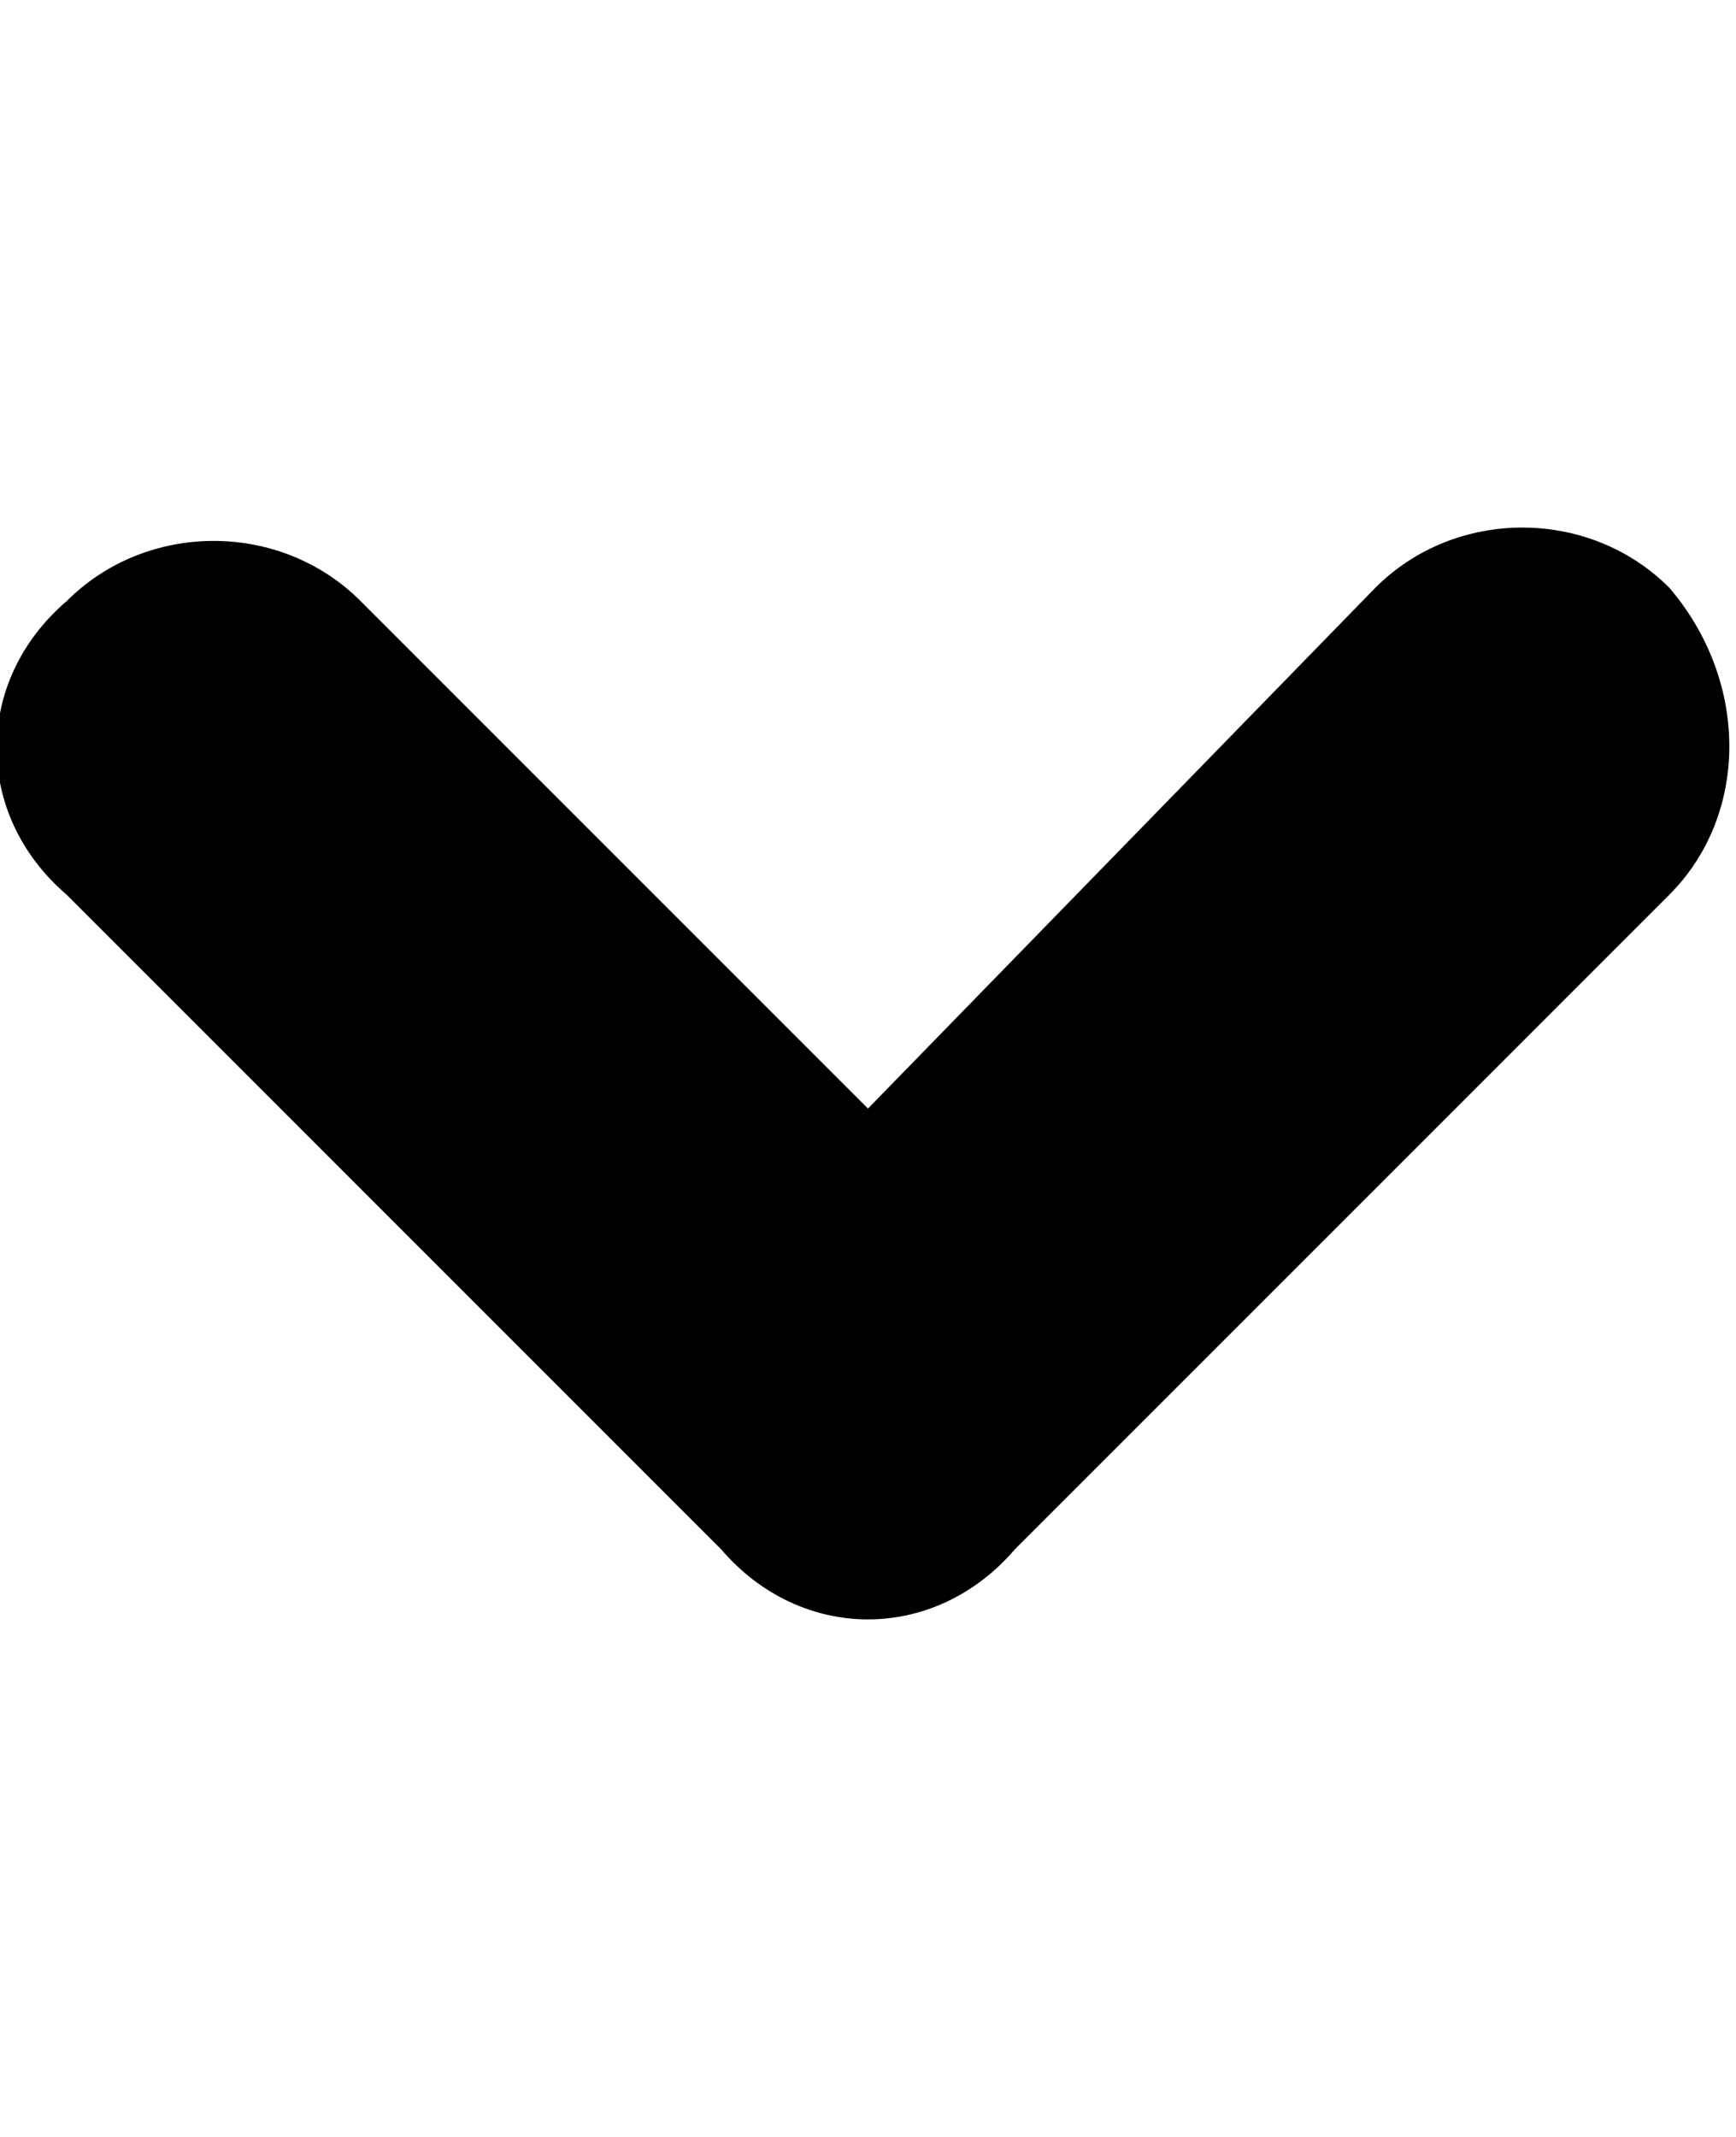 <svg class="cf-icon-svg" aria-label="down" version="1.1" viewBox="0 0 13 16">
<path d="M0.5,6.7l4.9,4.9c0.6,0.7,1.6,0.7,2.2,0l4.9-4.9c0.6-0.6,0.6-1.6,0-2.3c-0.6-0.6-1.6-0.6-2.2,0L6.5,8.3L2.7,4.5
	c-0.6-0.6-1.6-0.6-2.2,0C-0.2,5.1-0.2,6.1,0.5,6.7z"/>
</svg>
